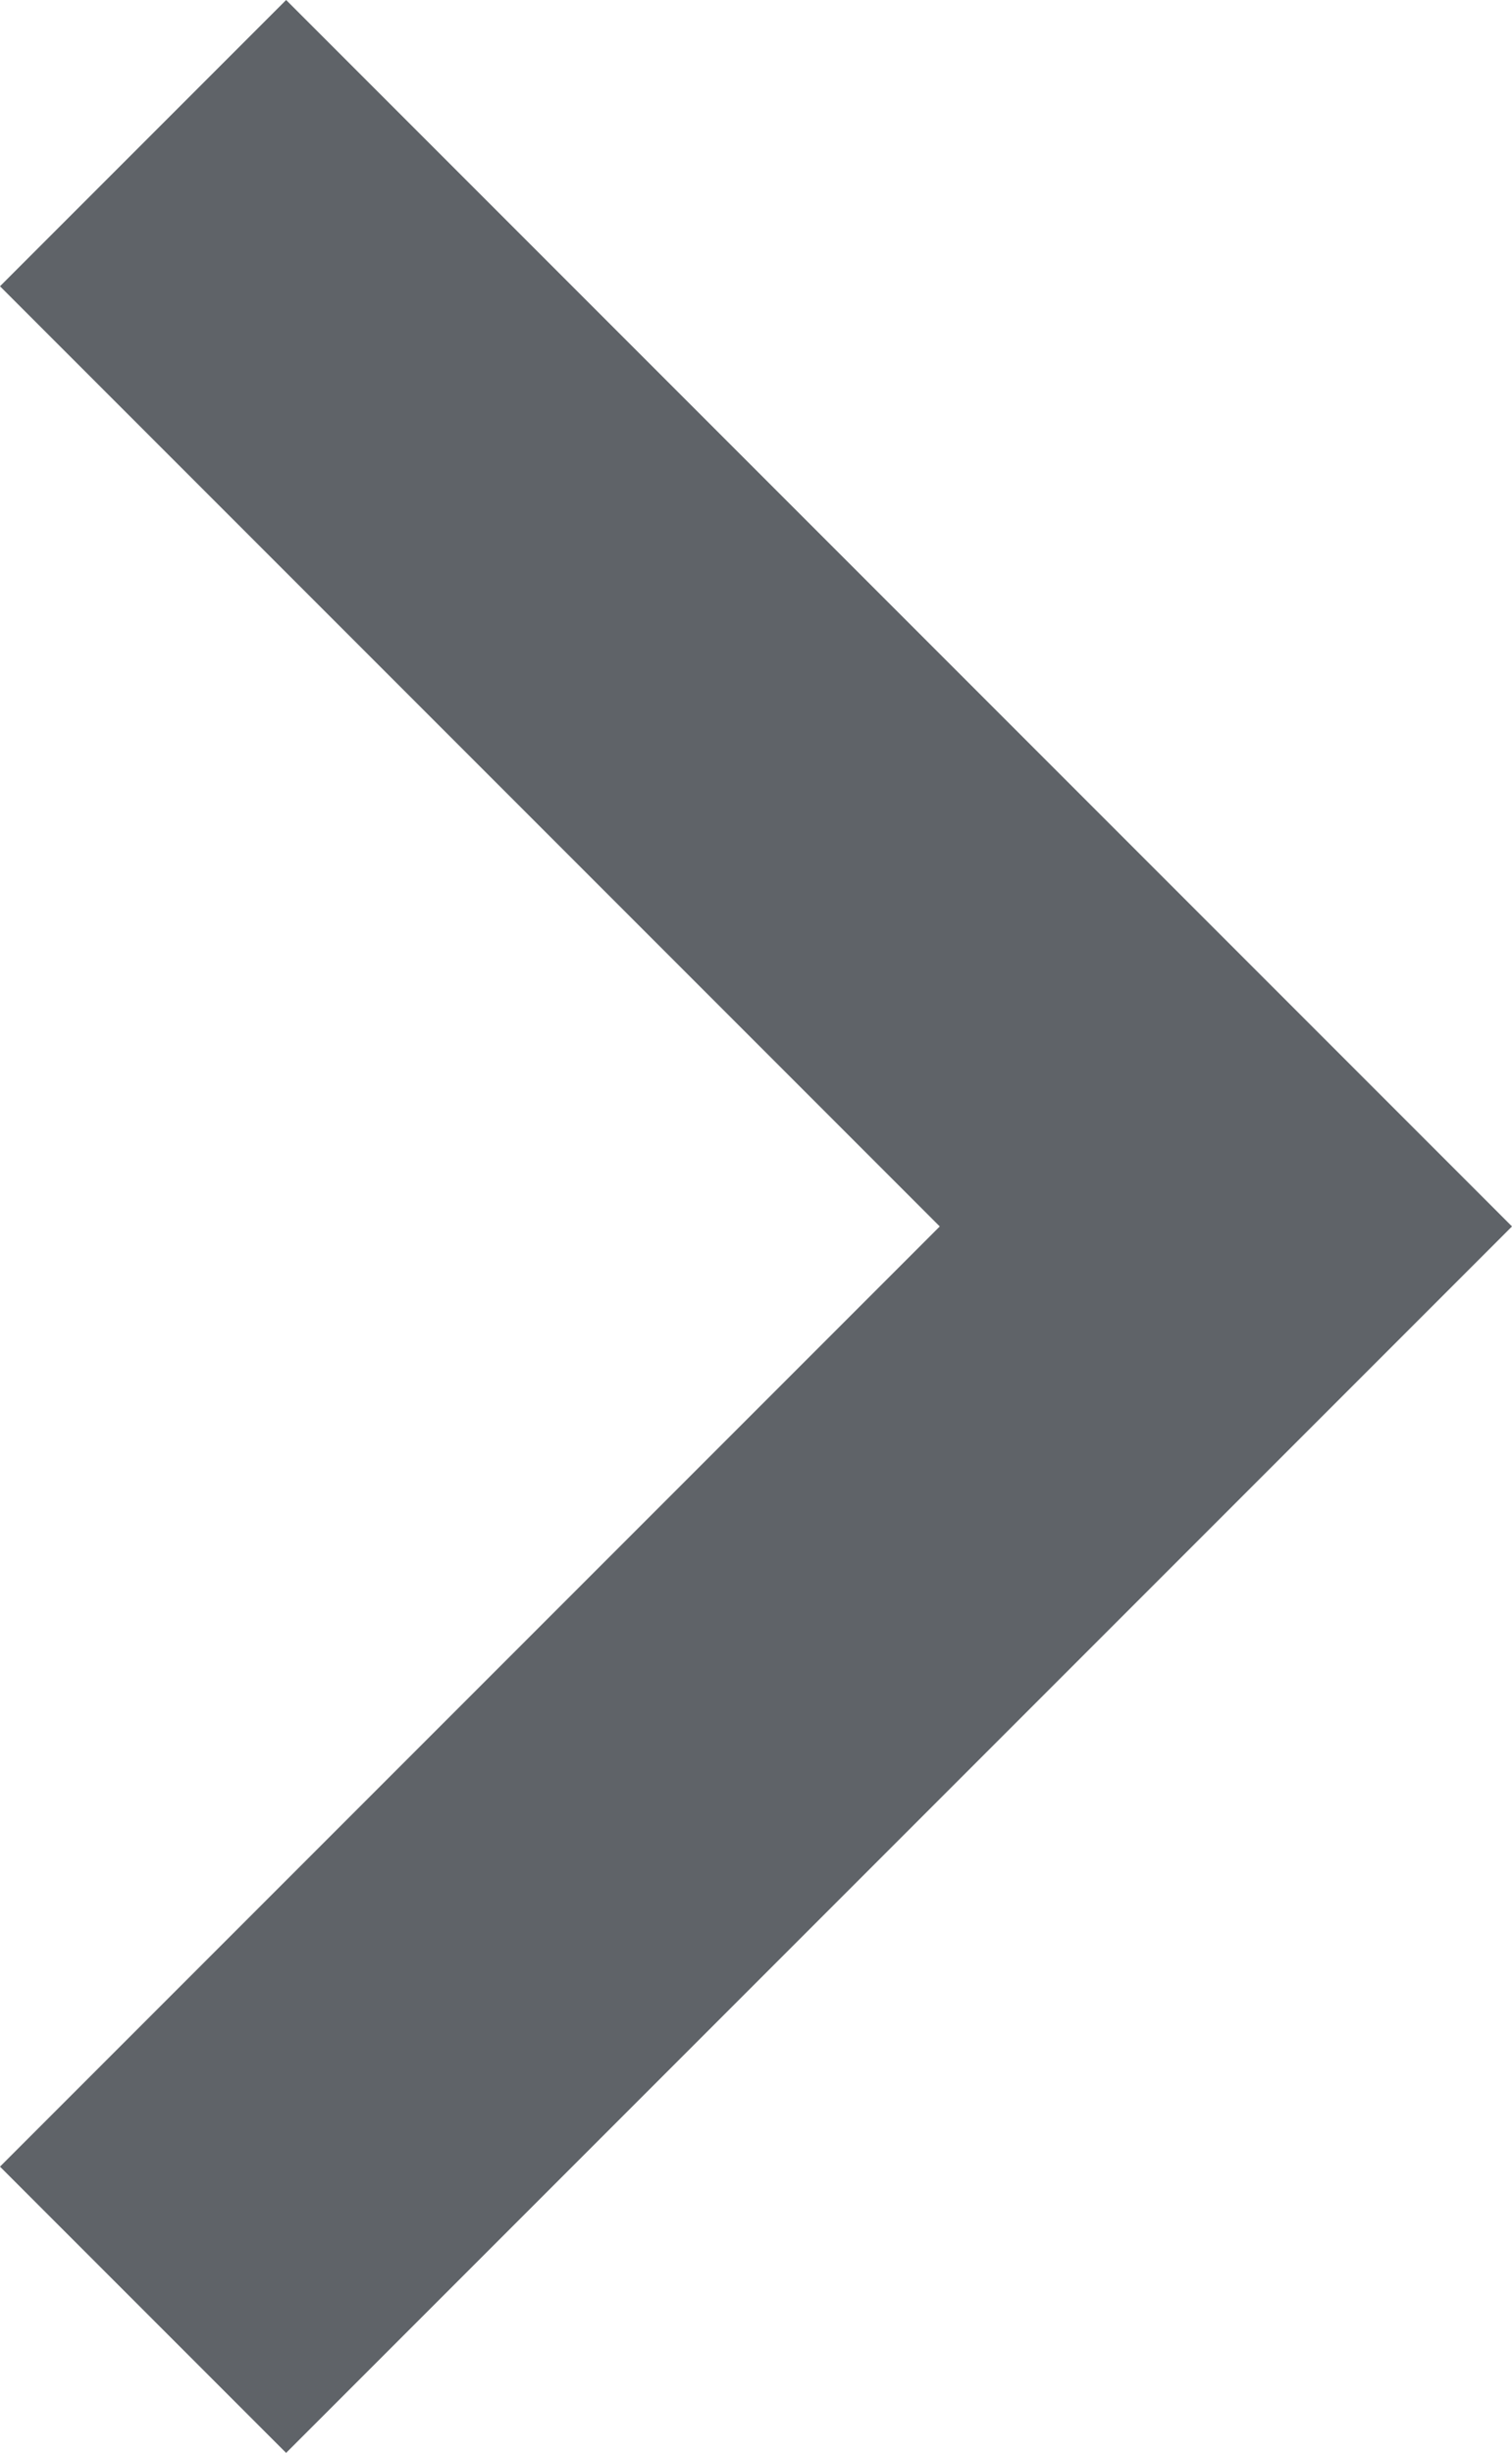 <svg xmlns="http://www.w3.org/2000/svg" width="6.167" height="10" viewBox="0 0 6.167 10">
  <path id="chevron_right_24dp_5F6368_FILL0_wght400_GRAD0_opsz24" d="M323.833-715,320-718.833,321.167-720l5,5-5,5L320-711.167Z" transform="translate(-320 720)" fill="#5f6368"/>
</svg>
